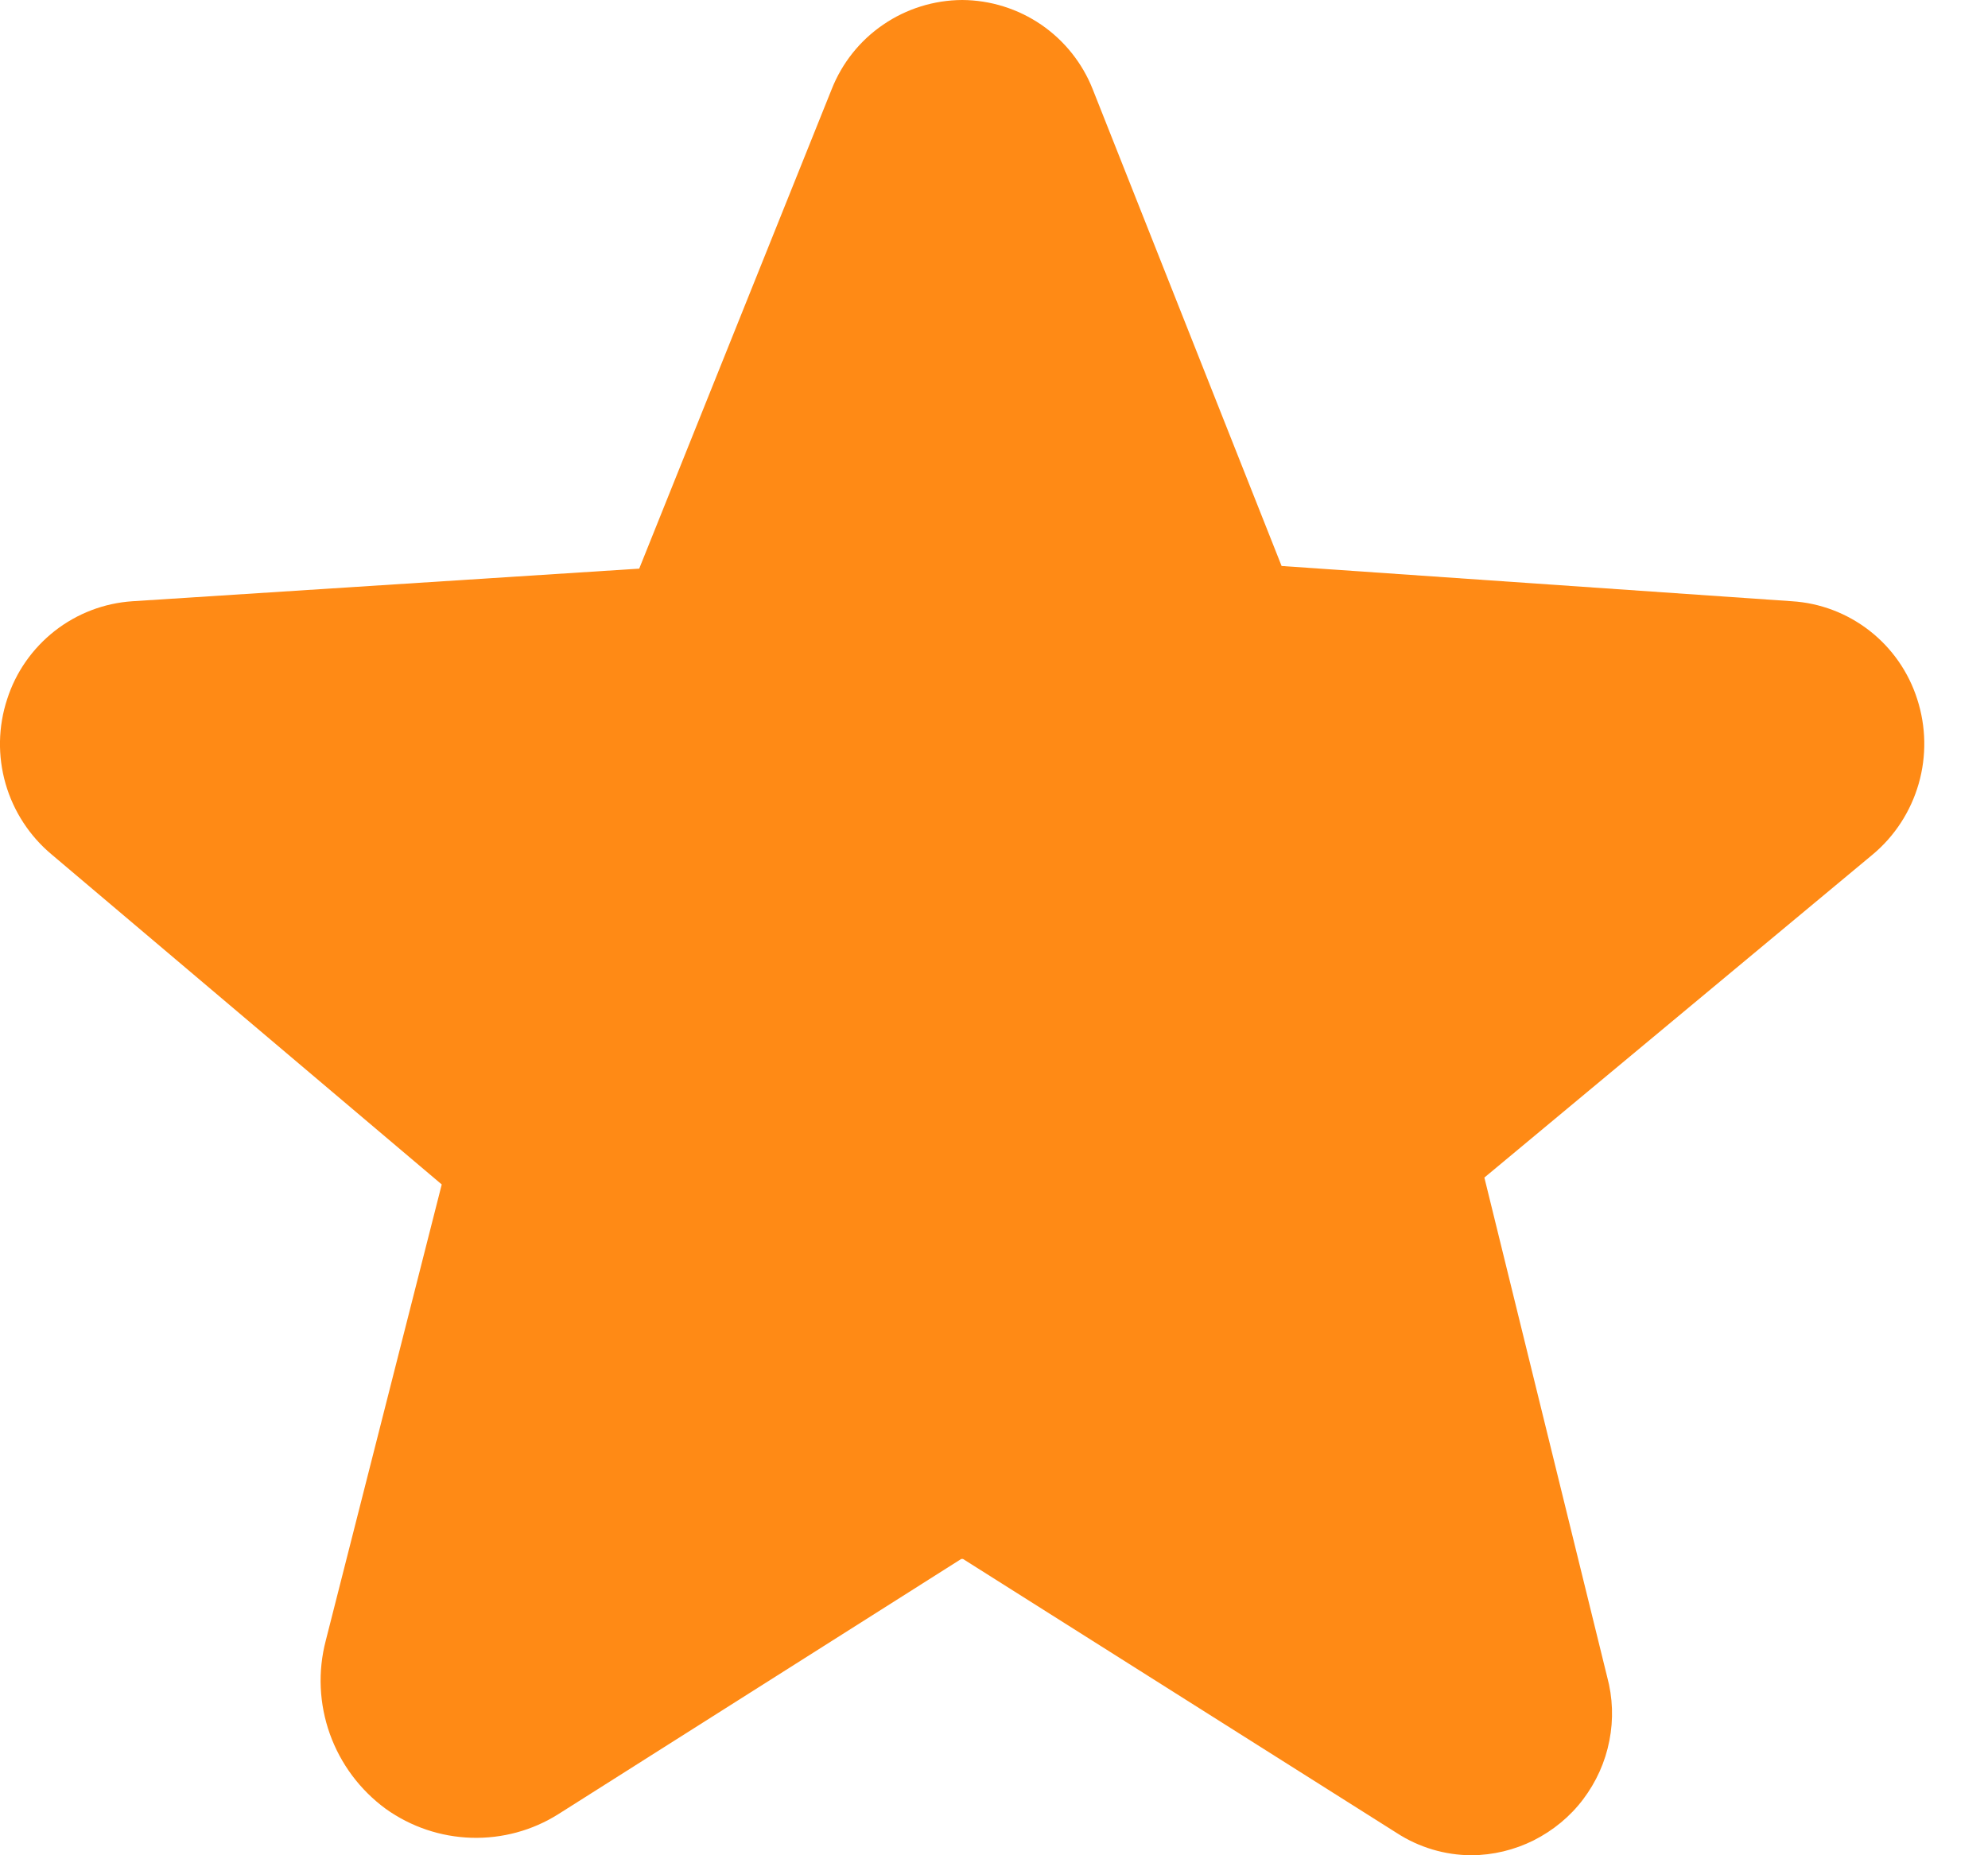 <svg width="15" height="14" viewBox="0 0 15 14" fill="none" xmlns="http://www.w3.org/2000/svg">
<path d="M14.466 5.276C14.401 5.072 14.276 4.892 14.107 4.76C13.938 4.628 13.733 4.55 13.52 4.537L9.67 4.271L8.245 0.674C8.167 0.476 8.031 0.306 7.856 0.186C7.68 0.066 7.472 0.001 7.26 0C7.047 0.001 6.839 0.066 6.664 0.186C6.488 0.306 6.353 0.476 6.275 0.674L4.823 4.291L1 4.537C0.786 4.551 0.582 4.629 0.413 4.761C0.245 4.893 0.119 5.072 0.054 5.276C-0.014 5.483 -0.018 5.705 0.042 5.914C0.102 6.123 0.224 6.31 0.391 6.449L3.333 8.938L2.458 12.38C2.397 12.613 2.408 12.858 2.489 13.085C2.57 13.311 2.717 13.508 2.911 13.65C3.1 13.785 3.325 13.861 3.557 13.868C3.789 13.875 4.018 13.813 4.214 13.689L7.253 11.764H7.266L10.539 13.832C10.707 13.941 10.902 13.999 11.102 14C11.266 13.999 11.427 13.96 11.573 13.887C11.719 13.813 11.847 13.708 11.945 13.578C12.044 13.447 12.112 13.296 12.143 13.136C12.175 12.975 12.169 12.81 12.126 12.652L11.2 8.886L14.129 6.449C14.296 6.31 14.417 6.123 14.477 5.914C14.537 5.705 14.533 5.483 14.466 5.276Z" fill="#FF8A15"/>
</svg>
